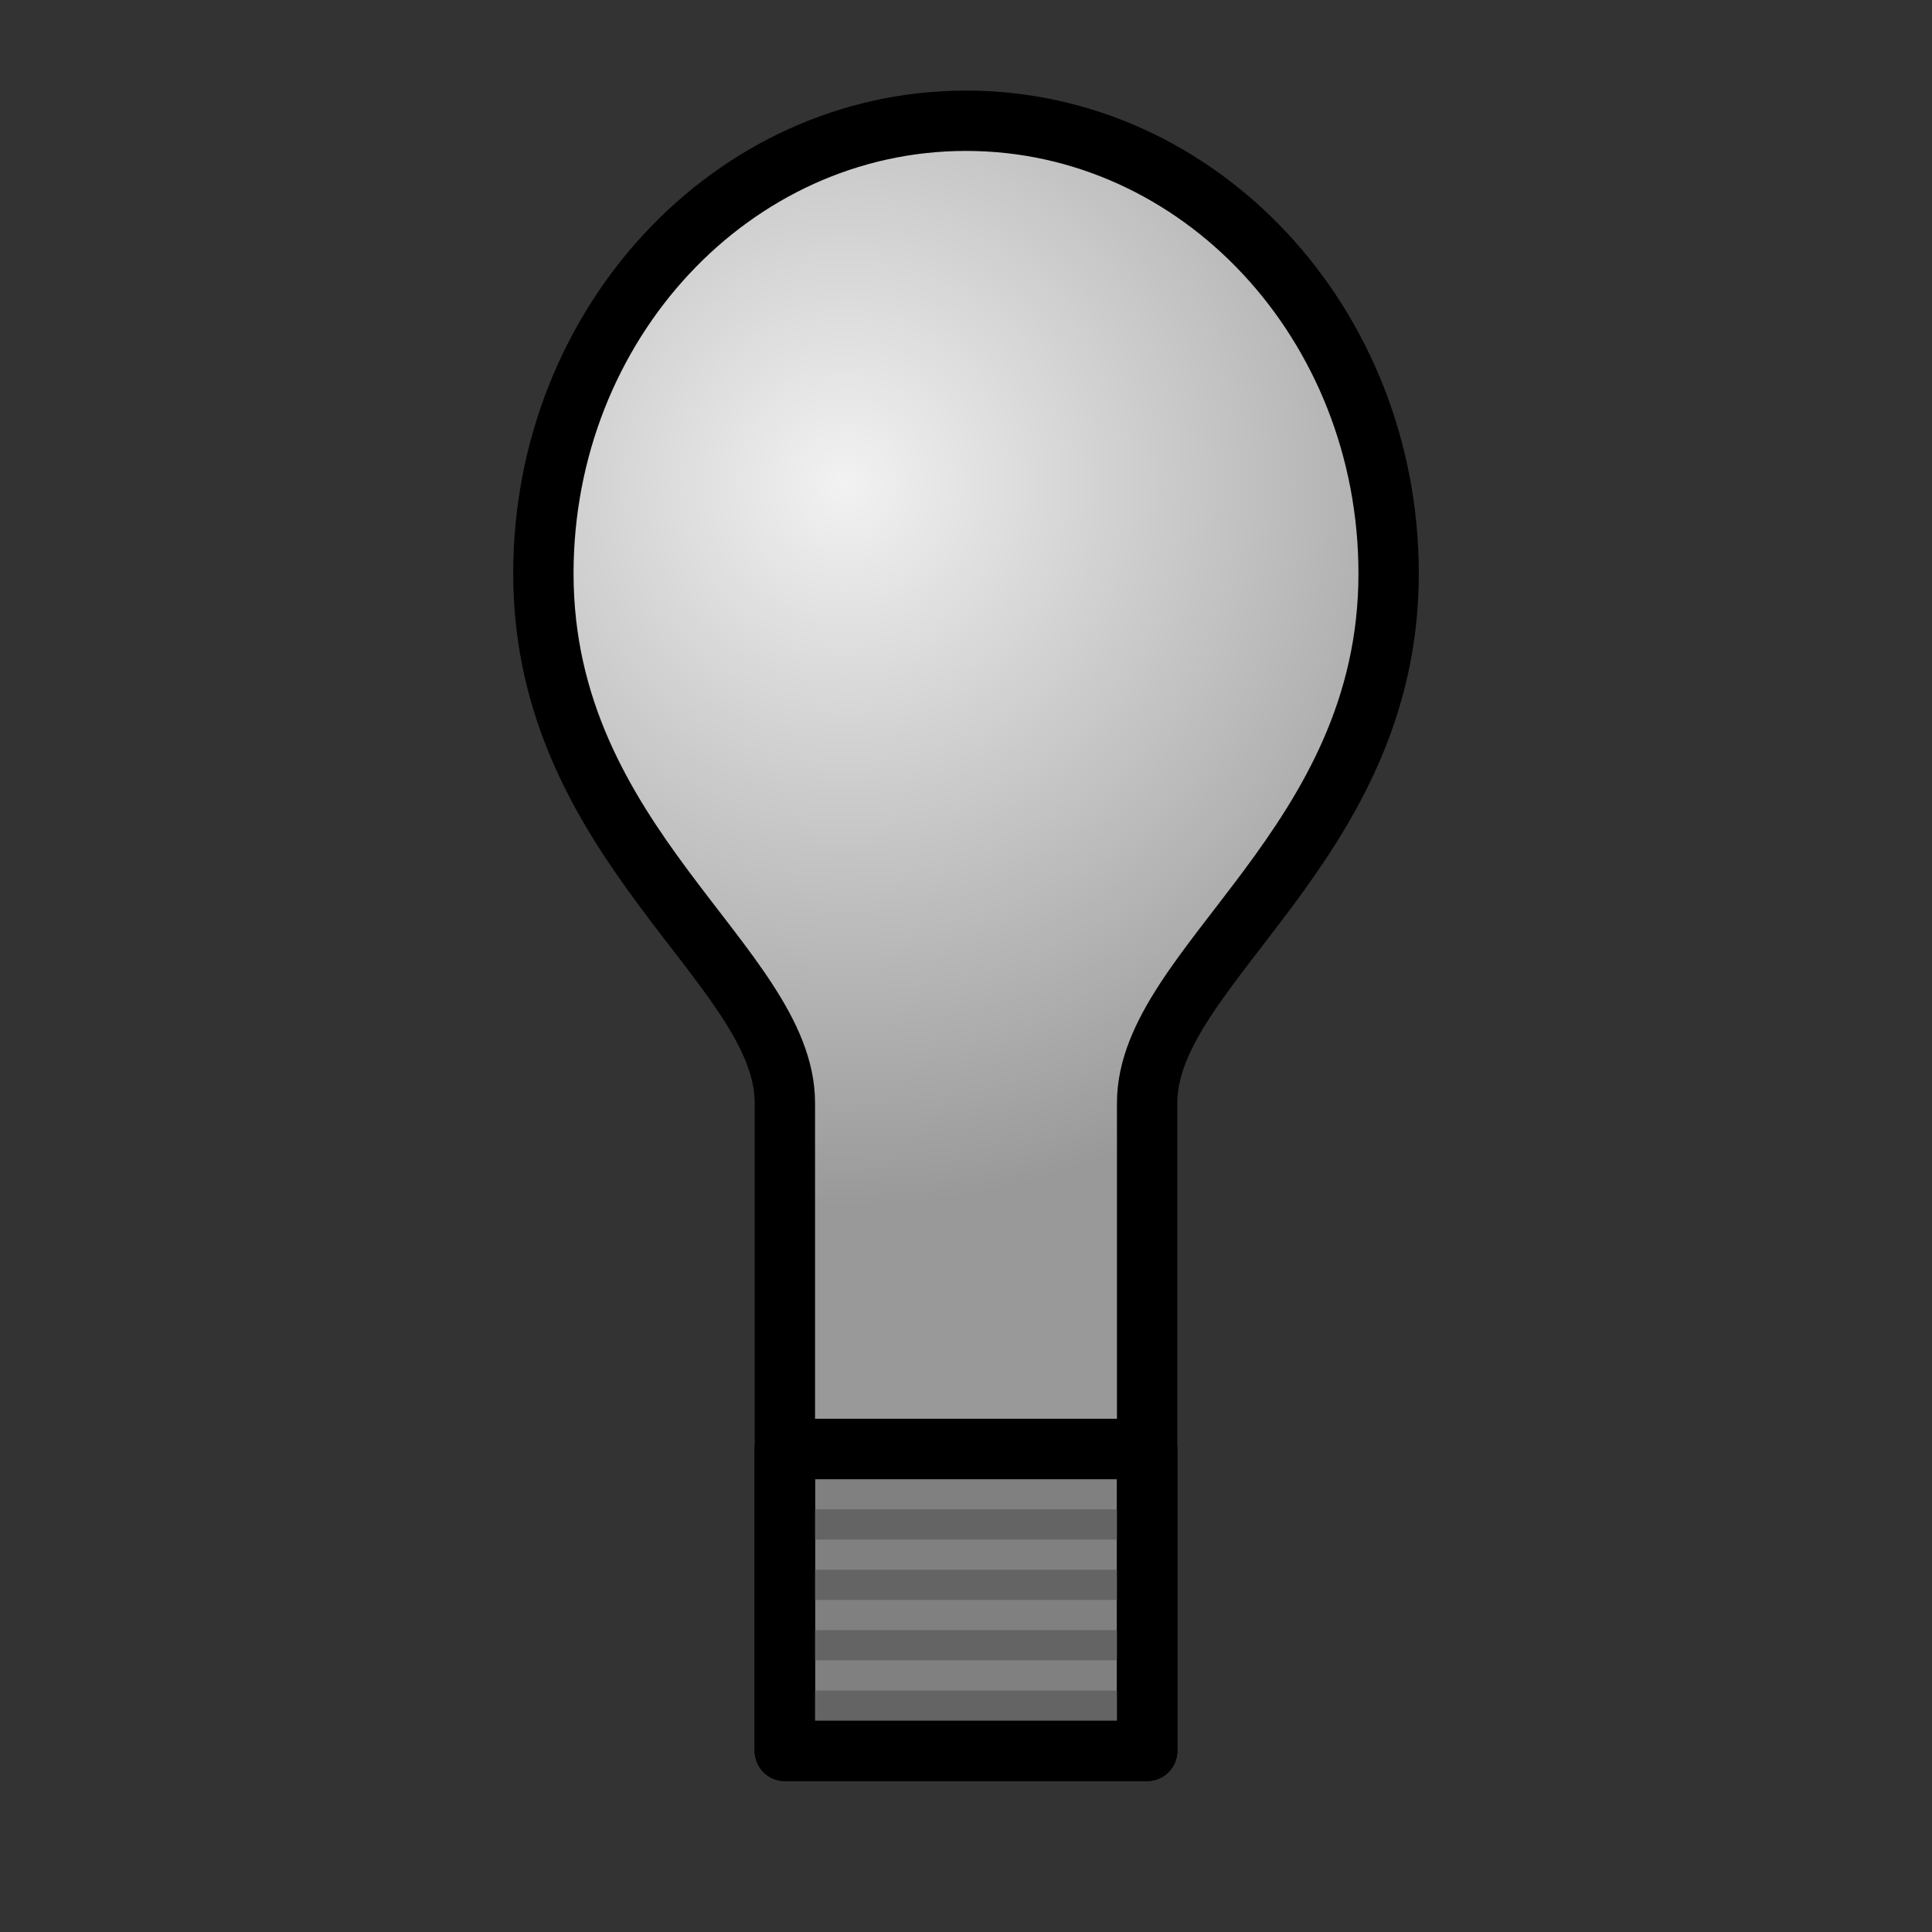 <?xml version="1.0" encoding="UTF-8" standalone="no"?>
<!-- Created with Inkscape (http://www.inkscape.org/) -->

<svg
   width="64"
   height="64"
   viewBox="0 0 64 64"
   version="1.1"
   id="svg5"
   inkscape:export-filename="/tmp/bitmap.png"
   inkscape:export-xdpi="96"
   inkscape:export-ydpi="96"
   inkscape:version="1.1.2 (0a00cf5339, 2022-02-04)"
   sodipodi:docname="point_light.svg"
   xmlns:inkscape="http://www.inkscape.org/namespaces/inkscape"
   xmlns:sodipodi="http://sodipodi.sourceforge.net/DTD/sodipodi-0.dtd"
   xmlns:xlink="http://www.w3.org/1999/xlink"
   xmlns="http://www.w3.org/2000/svg"
   xmlns:svg="http://www.w3.org/2000/svg">
  <rect x="0" y="0" width="64" height="64" fill="#333333" stroke="none"/>
  <sodipodi:namedview
     id="namedview7"
     pagecolor="#ffffff"
     bordercolor="#666666"
     borderopacity="1.0"
     inkscape:pageshadow="2"
     inkscape:pageopacity="0.0"
     inkscape:pagecheckerboard="0"
     inkscape:document-units="px"
     showgrid="true"
     units="px"
     width="64px"
     showguides="true"
     inkscape:zoom="8.4348572"
     inkscape:cx="24.659576"
     inkscape:cy="25.133799"
     inkscape:window-width="1920"
     inkscape:window-height="1056"
     inkscape:window-x="1920"
     inkscape:window-y="0"
     inkscape:window-maximized="1"
     inkscape:current-layer="layer1">
    <inkscape:grid
       type="xygrid"
       id="grid888"
       empspacing="4"
       spacingx="2"
       spacingy="2" />
  </sodipodi:namedview>
  <defs
     id="defs2">
    <linearGradient
       inkscape:collect="always"
       id="linearGradient7270">
      <stop
         style="stop-color:#f2f2f2;stop-opacity:1"
         offset="0"
         id="stop7266" />
      <stop
         style="stop-color:#999999;stop-opacity:1"
         offset="1"
         id="stop7268" />
    </linearGradient>
    <radialGradient
       inkscape:collect="always"
       xlink:href="#linearGradient7270"
       id="radialGradient7272"
       cx="28"
       cy="20.107"
       fx="28"
       fy="20.107"
       r="14.999"
       gradientTransform="matrix(1.6,-8.6034009e-8,1.3892105e-7,1.6,-16.802,-16.173)"
       gradientUnits="userSpaceOnUse" />
  </defs>
  <g
     inkscape:label="point_light"
     inkscape:groupmode="layer"
     id="layer1"
     style="display:inline">
    <path
       id="path5389"
       style="fill:url(#radialGradient7272);fill-opacity:1;stroke:#000000;stroke-width:1.999;stroke-linecap:round;stroke-linejoin:round;stroke-miterlimit:4;stroke-dasharray:none"
       d="m 32,4 c -7.732,0 -14,6.716 -14,15 0,9 8,13 8,17.537 V 58 H 38 V 36.537 C 38,32 46,28 46,19 46,10.716 39.732,4 32,4 Z"
       sodipodi:nodetypes="sccccccs" />
    <rect
       style="display:inline;fill:#808080;fill-opacity:1;stroke:#000000;stroke-width:1.999;stroke-linecap:round;stroke-linejoin:round;stroke-miterlimit:4;stroke-dasharray:none"
       id="rect6841"
       width="12"
       height="10"
       x="26"
       y="48"
       ry="8.9178002e-06" />
    <path
       style="fill:none;fill-rule:evenodd;stroke:#646464;stroke-width:1px;stroke-linecap:butt;stroke-linejoin:miter;stroke-opacity:1"
       d="M 26,50.5 H 38"
       id="path9558" />
    <path
       style="fill:none;fill-rule:evenodd;stroke:#646464;stroke-width:1px;stroke-linecap:butt;stroke-linejoin:miter;stroke-opacity:1"
       d="M 38,52.5 H 26"
       id="path9560" />
    <path
       style="fill:none;fill-rule:evenodd;stroke:#646464;stroke-width:1px;stroke-linecap:butt;stroke-linejoin:miter;stroke-opacity:1"
       d="M 26,54.5 H 38"
       id="path9562" />
    <path
       style="fill:none;fill-rule:evenodd;stroke:#646464;stroke-width:1px;stroke-linecap:butt;stroke-linejoin:miter;stroke-opacity:1"
       d="M 38,56.5 H 26"
       id="path9564" />
    <rect
       style="fill:none;fill-opacity:1;stroke:#000000;stroke-width:1.999;stroke-linecap:round;stroke-linejoin:round;stroke-miterlimit:4;stroke-dasharray:none;stroke-opacity:1"
       id="rect9776"
       width="12"
       height="10"
       x="26"
       y="48"
       ry="8.9178002e-06" />
  </g>
</svg>
